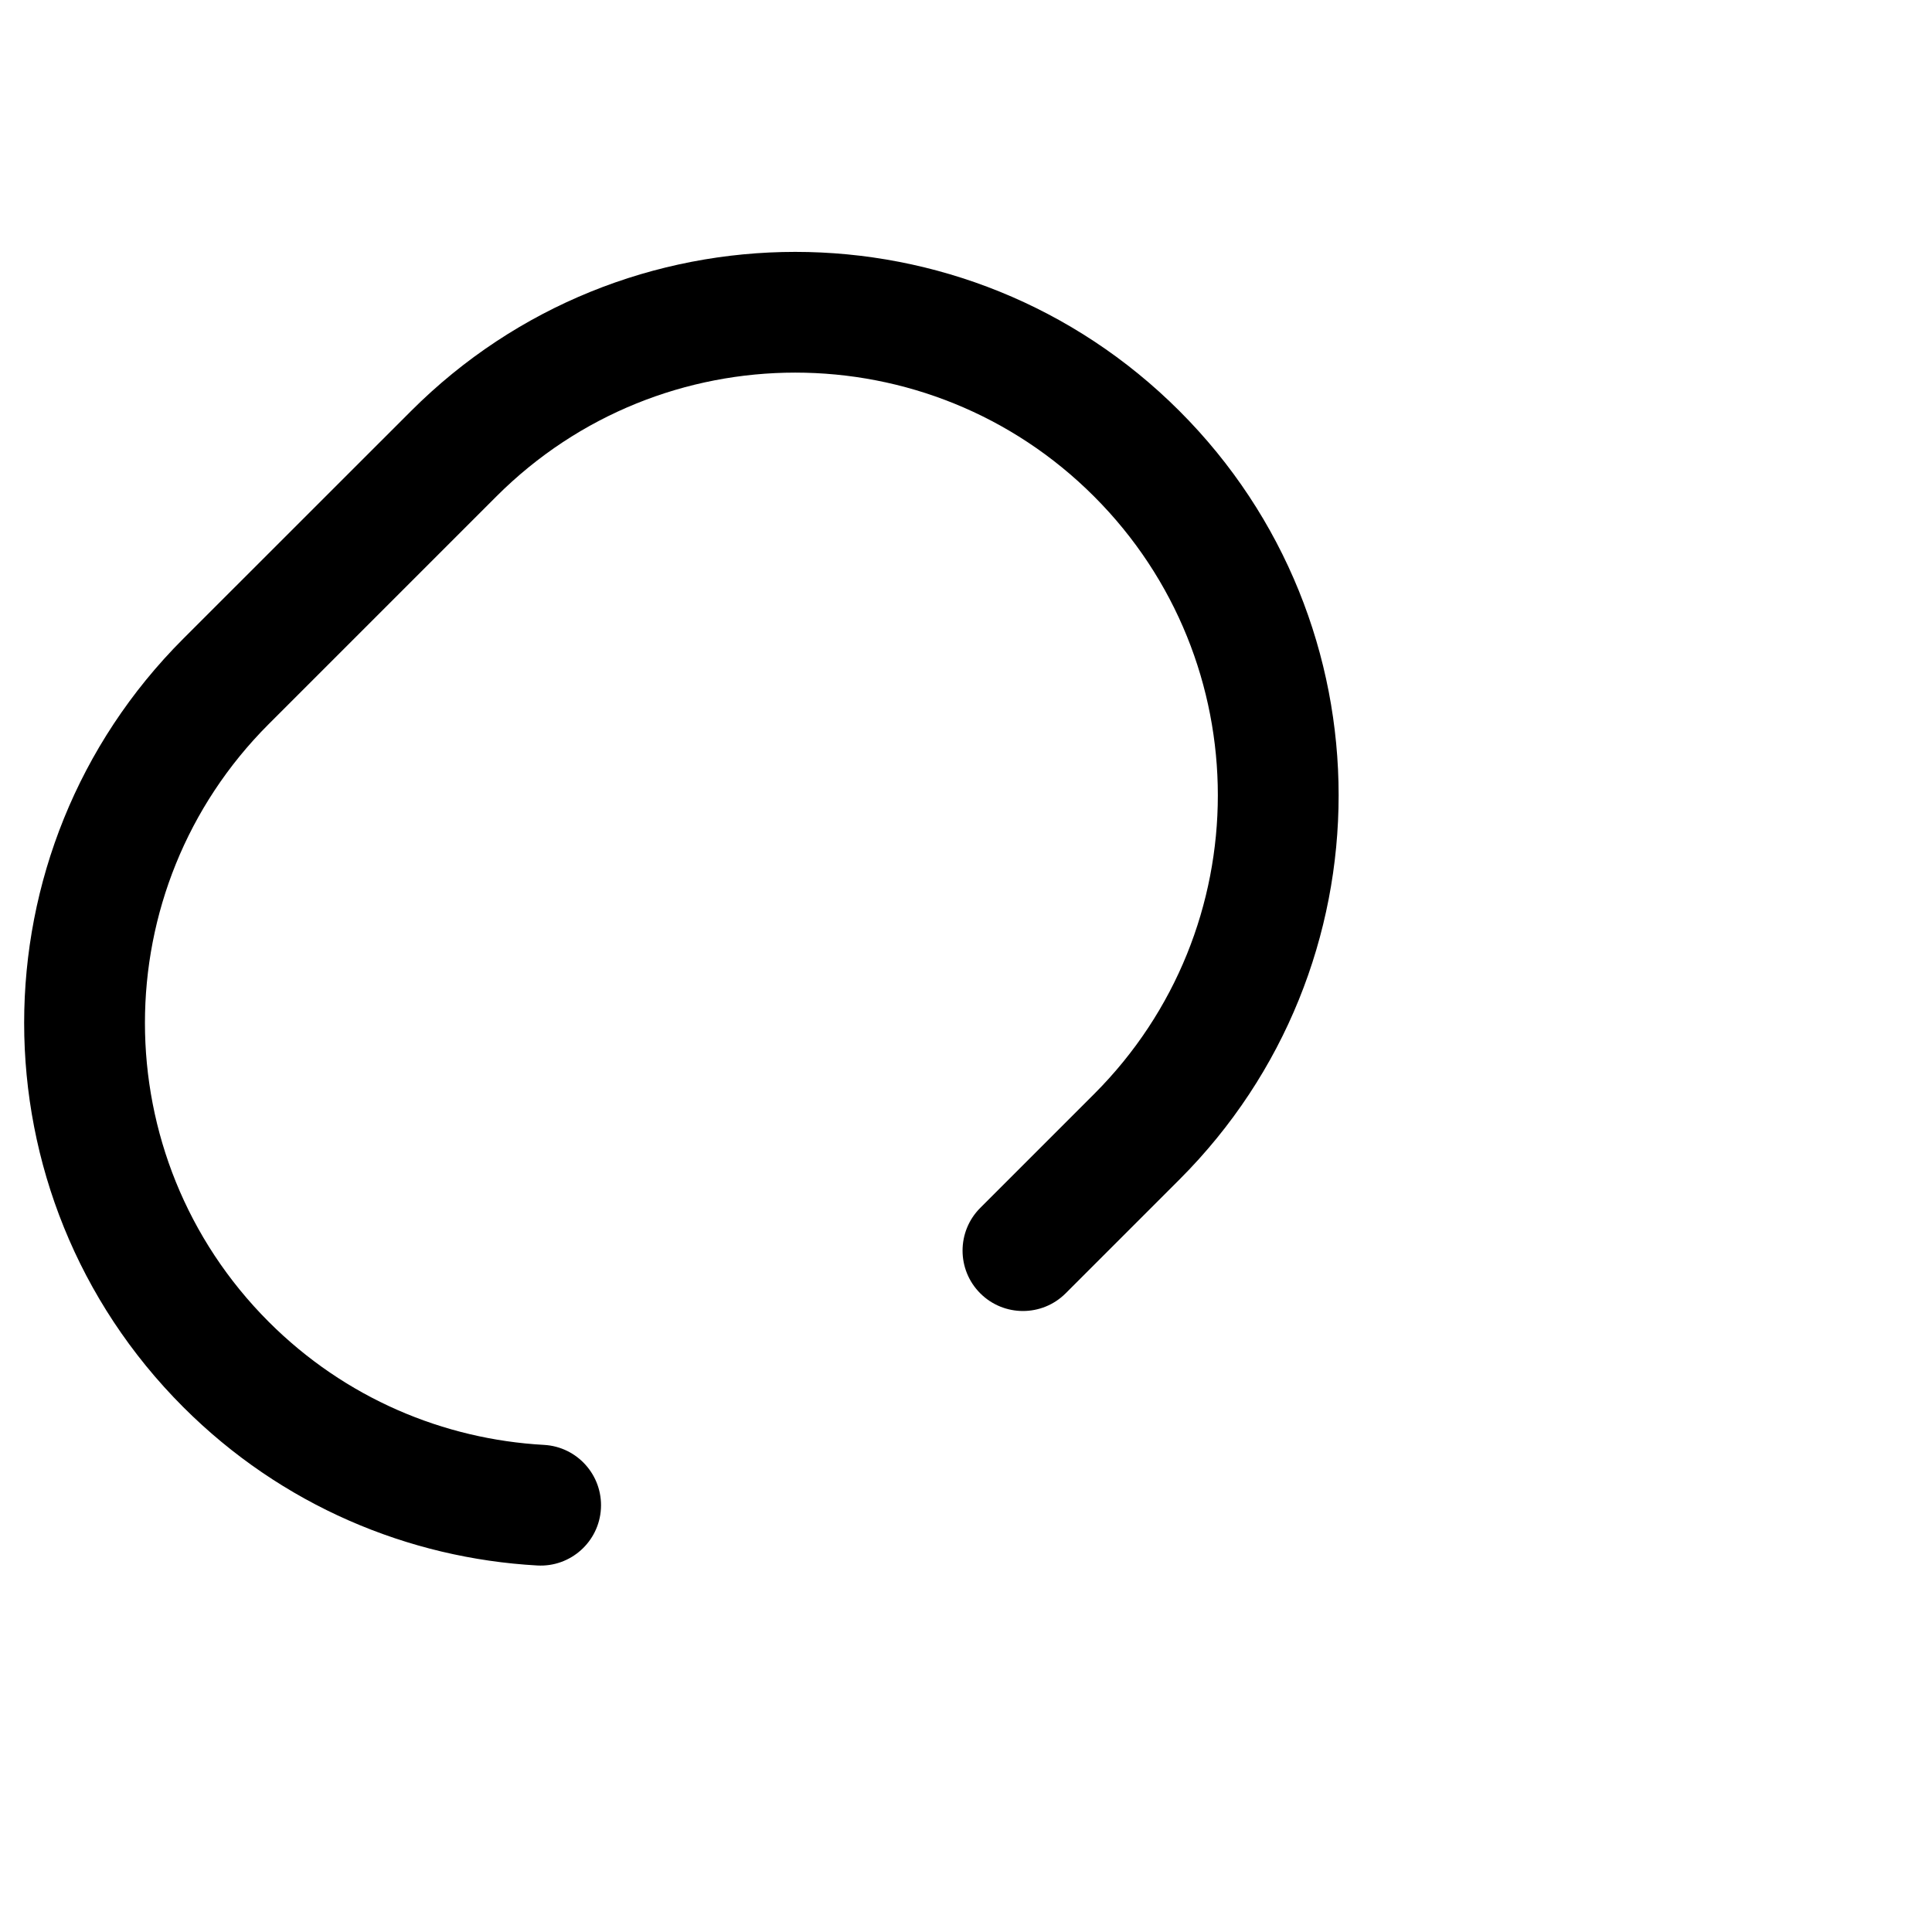 <svg width="24" height="24" viewBox="0 0 24 24" fill="none" xmlns="http://www.w3.org/2000/svg">
    <path fill-rule="evenodd" clip-rule="evenodd" d="M2.277 7.934C-0.359 10.57 -0.359 14.844 2.277 17.48C3.499 18.702 5.075 19.358 6.675 19.447C7.088 19.47 7.442 19.153 7.465 18.74C7.488 18.326 7.171 17.972 6.758 17.949C5.513 17.88 4.289 17.371 3.338 16.42C1.288 14.369 1.288 11.045 3.338 8.995L6.166 6.167C8.217 4.116 11.541 4.116 13.591 6.167C15.641 8.217 15.641 11.541 13.591 13.591L12.177 15.005C11.884 15.298 11.884 15.773 12.177 16.066C12.47 16.359 12.945 16.359 13.238 16.066L14.652 14.652C17.288 12.016 17.288 7.742 14.652 5.106C12.016 2.47 7.742 2.47 5.106 5.106L2.277 7.934Z" fill="black"/>
    <path class="pr-icon-duotone-secondary" d="M10.409 17.834C8.359 15.784 8.359 12.459 10.409 10.409L11.823 8.995C12.116 8.702 12.116 8.227 11.823 7.934C11.53 7.641 11.056 7.641 10.763 7.934L9.348 9.348C6.712 11.985 6.712 16.258 9.348 18.894C11.984 21.53 16.258 21.53 18.894 18.894L21.723 16.066C24.359 13.43 24.359 9.156 21.723 6.52C20.501 5.298 18.925 4.642 17.325 4.553C16.912 4.53 16.558 4.847 16.535 5.261C16.512 5.674 16.829 6.028 17.242 6.051C18.488 6.12 19.711 6.63 20.662 7.581C22.712 9.631 22.712 12.955 20.662 15.005L17.834 17.834C15.783 19.884 12.459 19.884 10.409 17.834Z" />
</svg>
